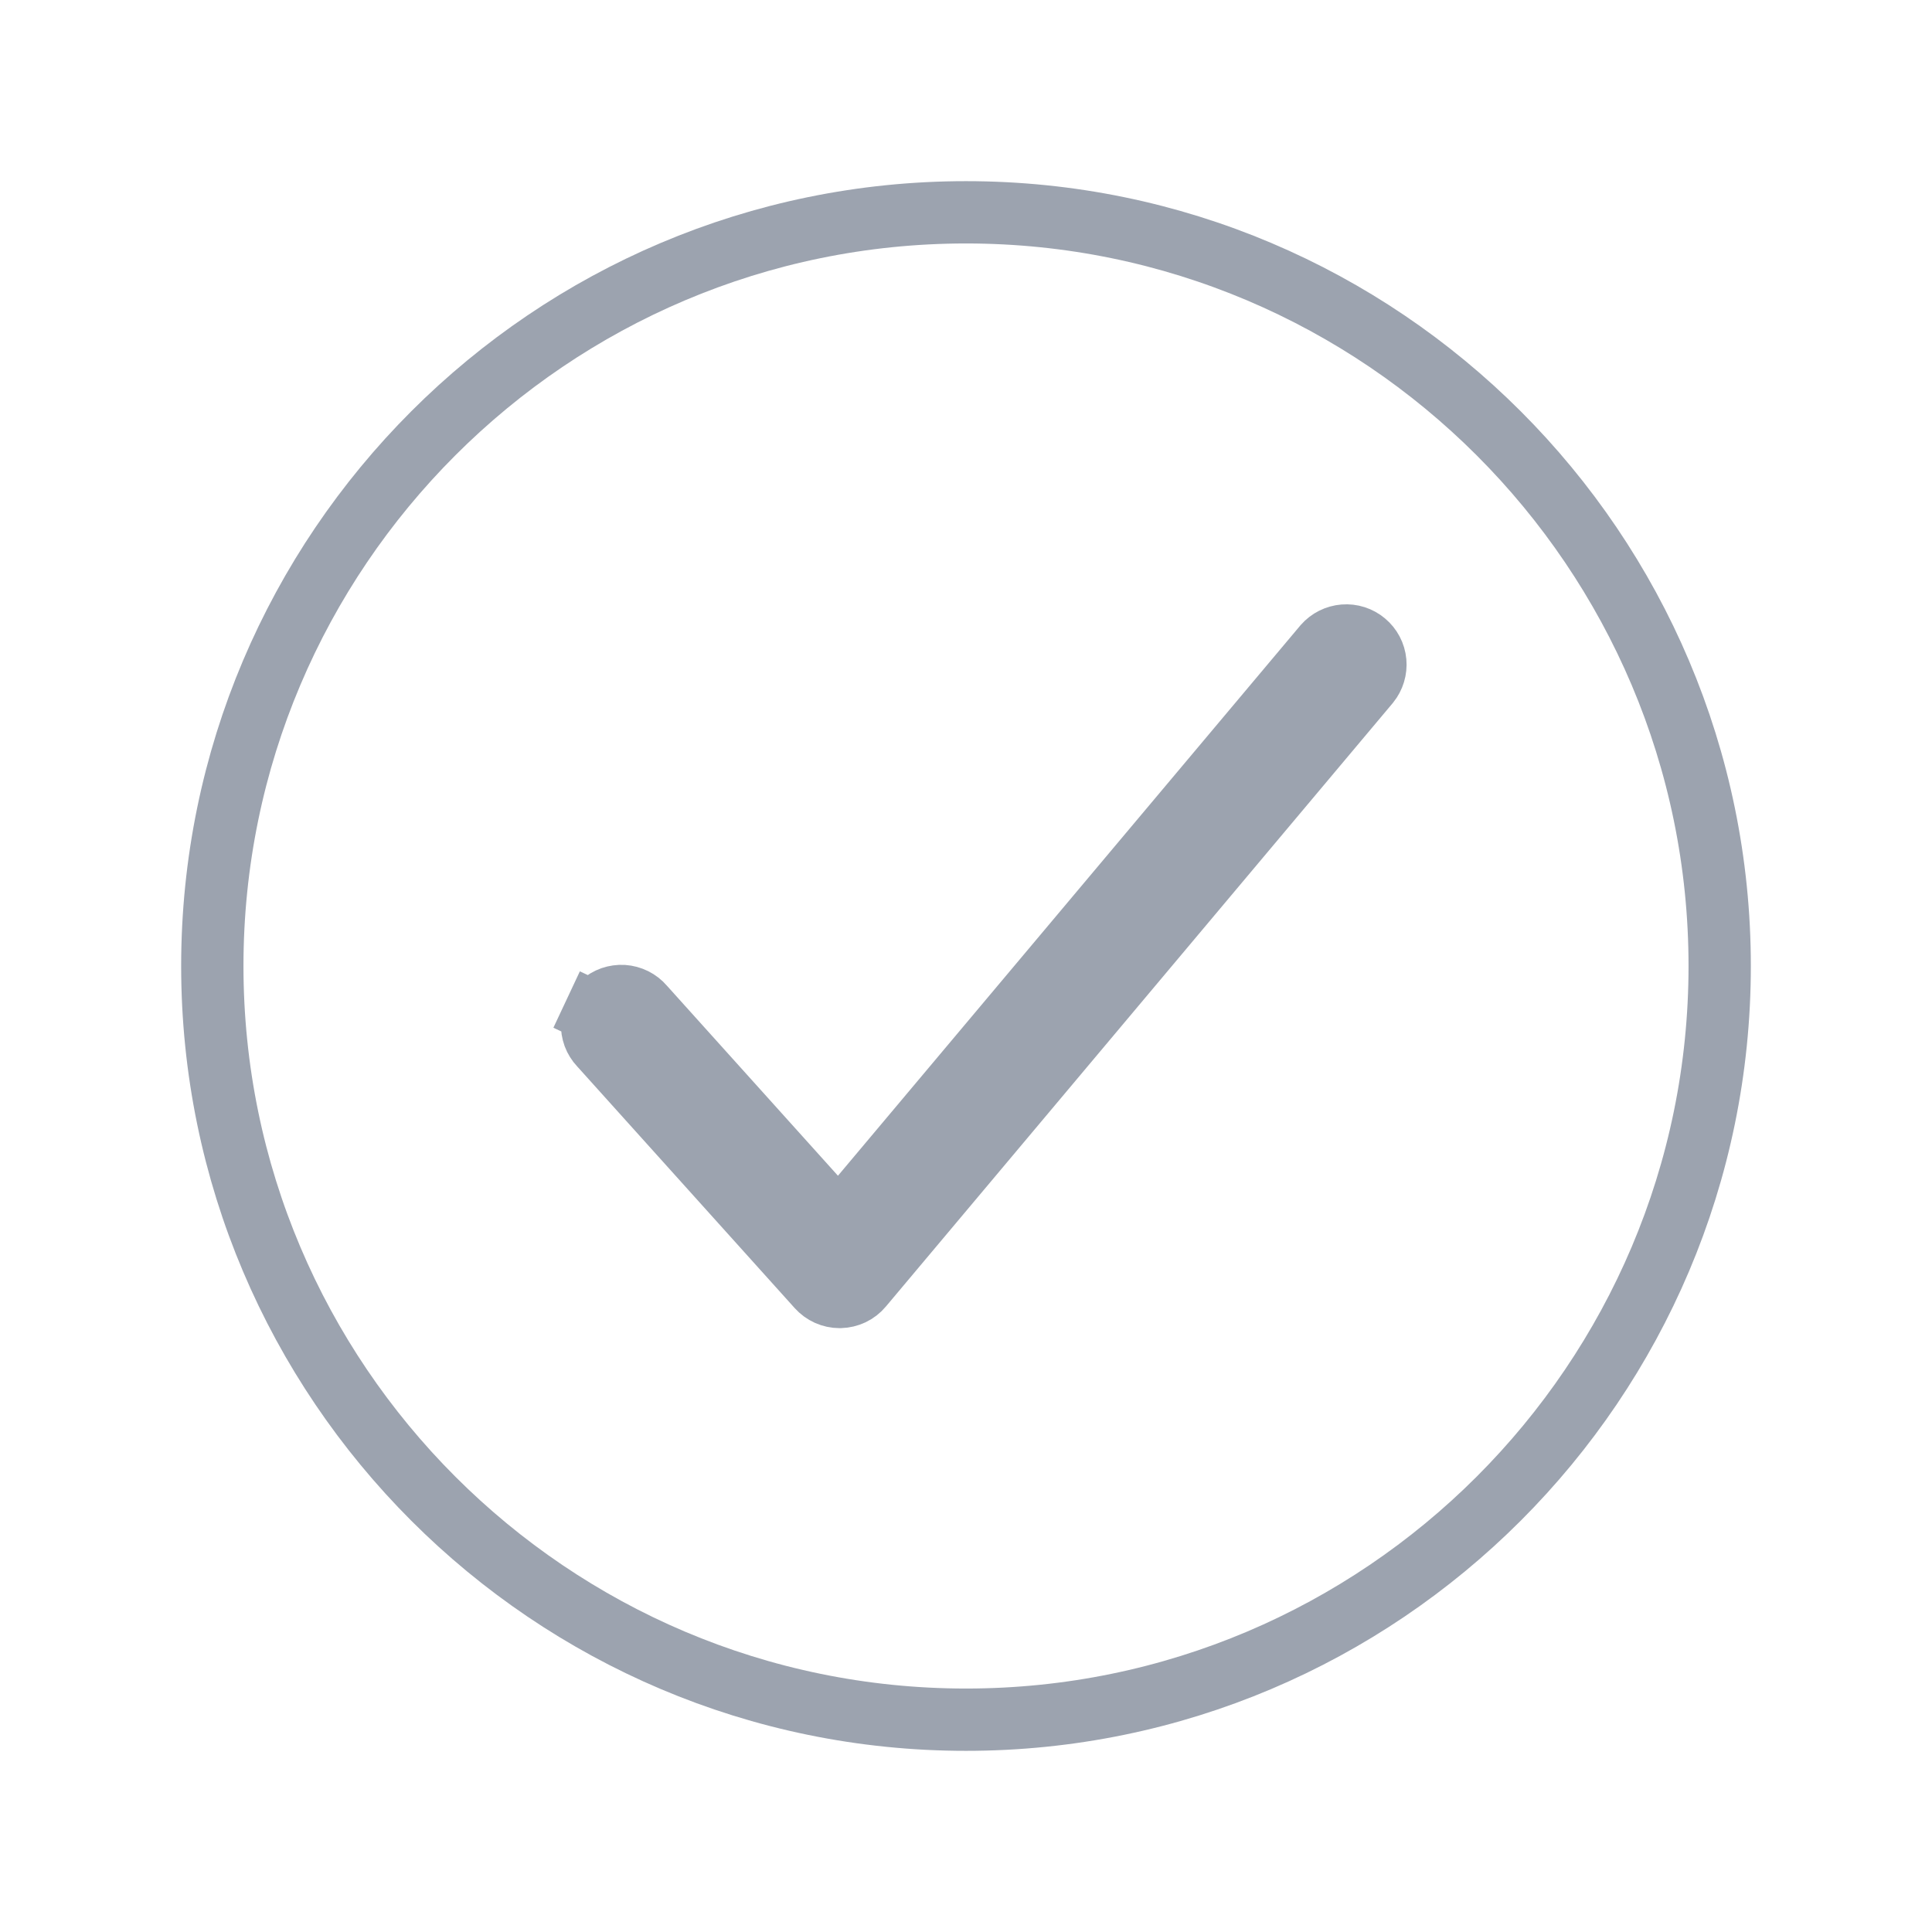 <svg width="28" height="28" viewBox="0 0 28 28" fill="none" xmlns="http://www.w3.org/2000/svg">
<path d="M3.077 14C3.077 7.977 7.977 3.077 14 3.077C20.023 3.077 24.923 7.977 24.923 14C24.923 20.023 20.023 24.923 14 24.923C7.977 24.923 3.077 20.023 3.077 14Z" stroke="#9CA3AF" stroke-width="0.903"/>
<path d="M12.493 18.645L12.493 18.645C12.454 18.692 12.405 18.73 12.35 18.756C12.296 18.781 12.238 18.795 12.178 18.797H12.168C12.168 18.797 12.168 18.797 12.168 18.797C12.108 18.797 12.05 18.784 11.995 18.76C11.941 18.736 11.893 18.7 11.853 18.656L11.853 18.656L8.703 15.156L8.703 15.156L8.696 15.149C8.657 15.107 8.627 15.059 8.607 15.006C8.588 14.953 8.579 14.897 8.581 14.841C8.583 14.784 8.597 14.729 8.621 14.678L8.212 14.486L8.621 14.678C8.645 14.627 8.679 14.581 8.721 14.543C8.763 14.506 8.812 14.477 8.865 14.458C8.918 14.44 8.975 14.432 9.031 14.435C9.087 14.439 9.142 14.454 9.193 14.479C9.243 14.504 9.288 14.539 9.325 14.582L9.325 14.582L9.332 14.59L11.809 17.342L12.156 17.728L12.49 17.33L19.192 9.354C19.265 9.271 19.367 9.22 19.477 9.211C19.588 9.202 19.698 9.237 19.783 9.309C19.868 9.38 19.922 9.482 19.932 9.593C19.942 9.703 19.909 9.812 19.84 9.898L12.493 18.645Z" stroke="#9CA3AF" stroke-width="0.903"/>
</svg>
